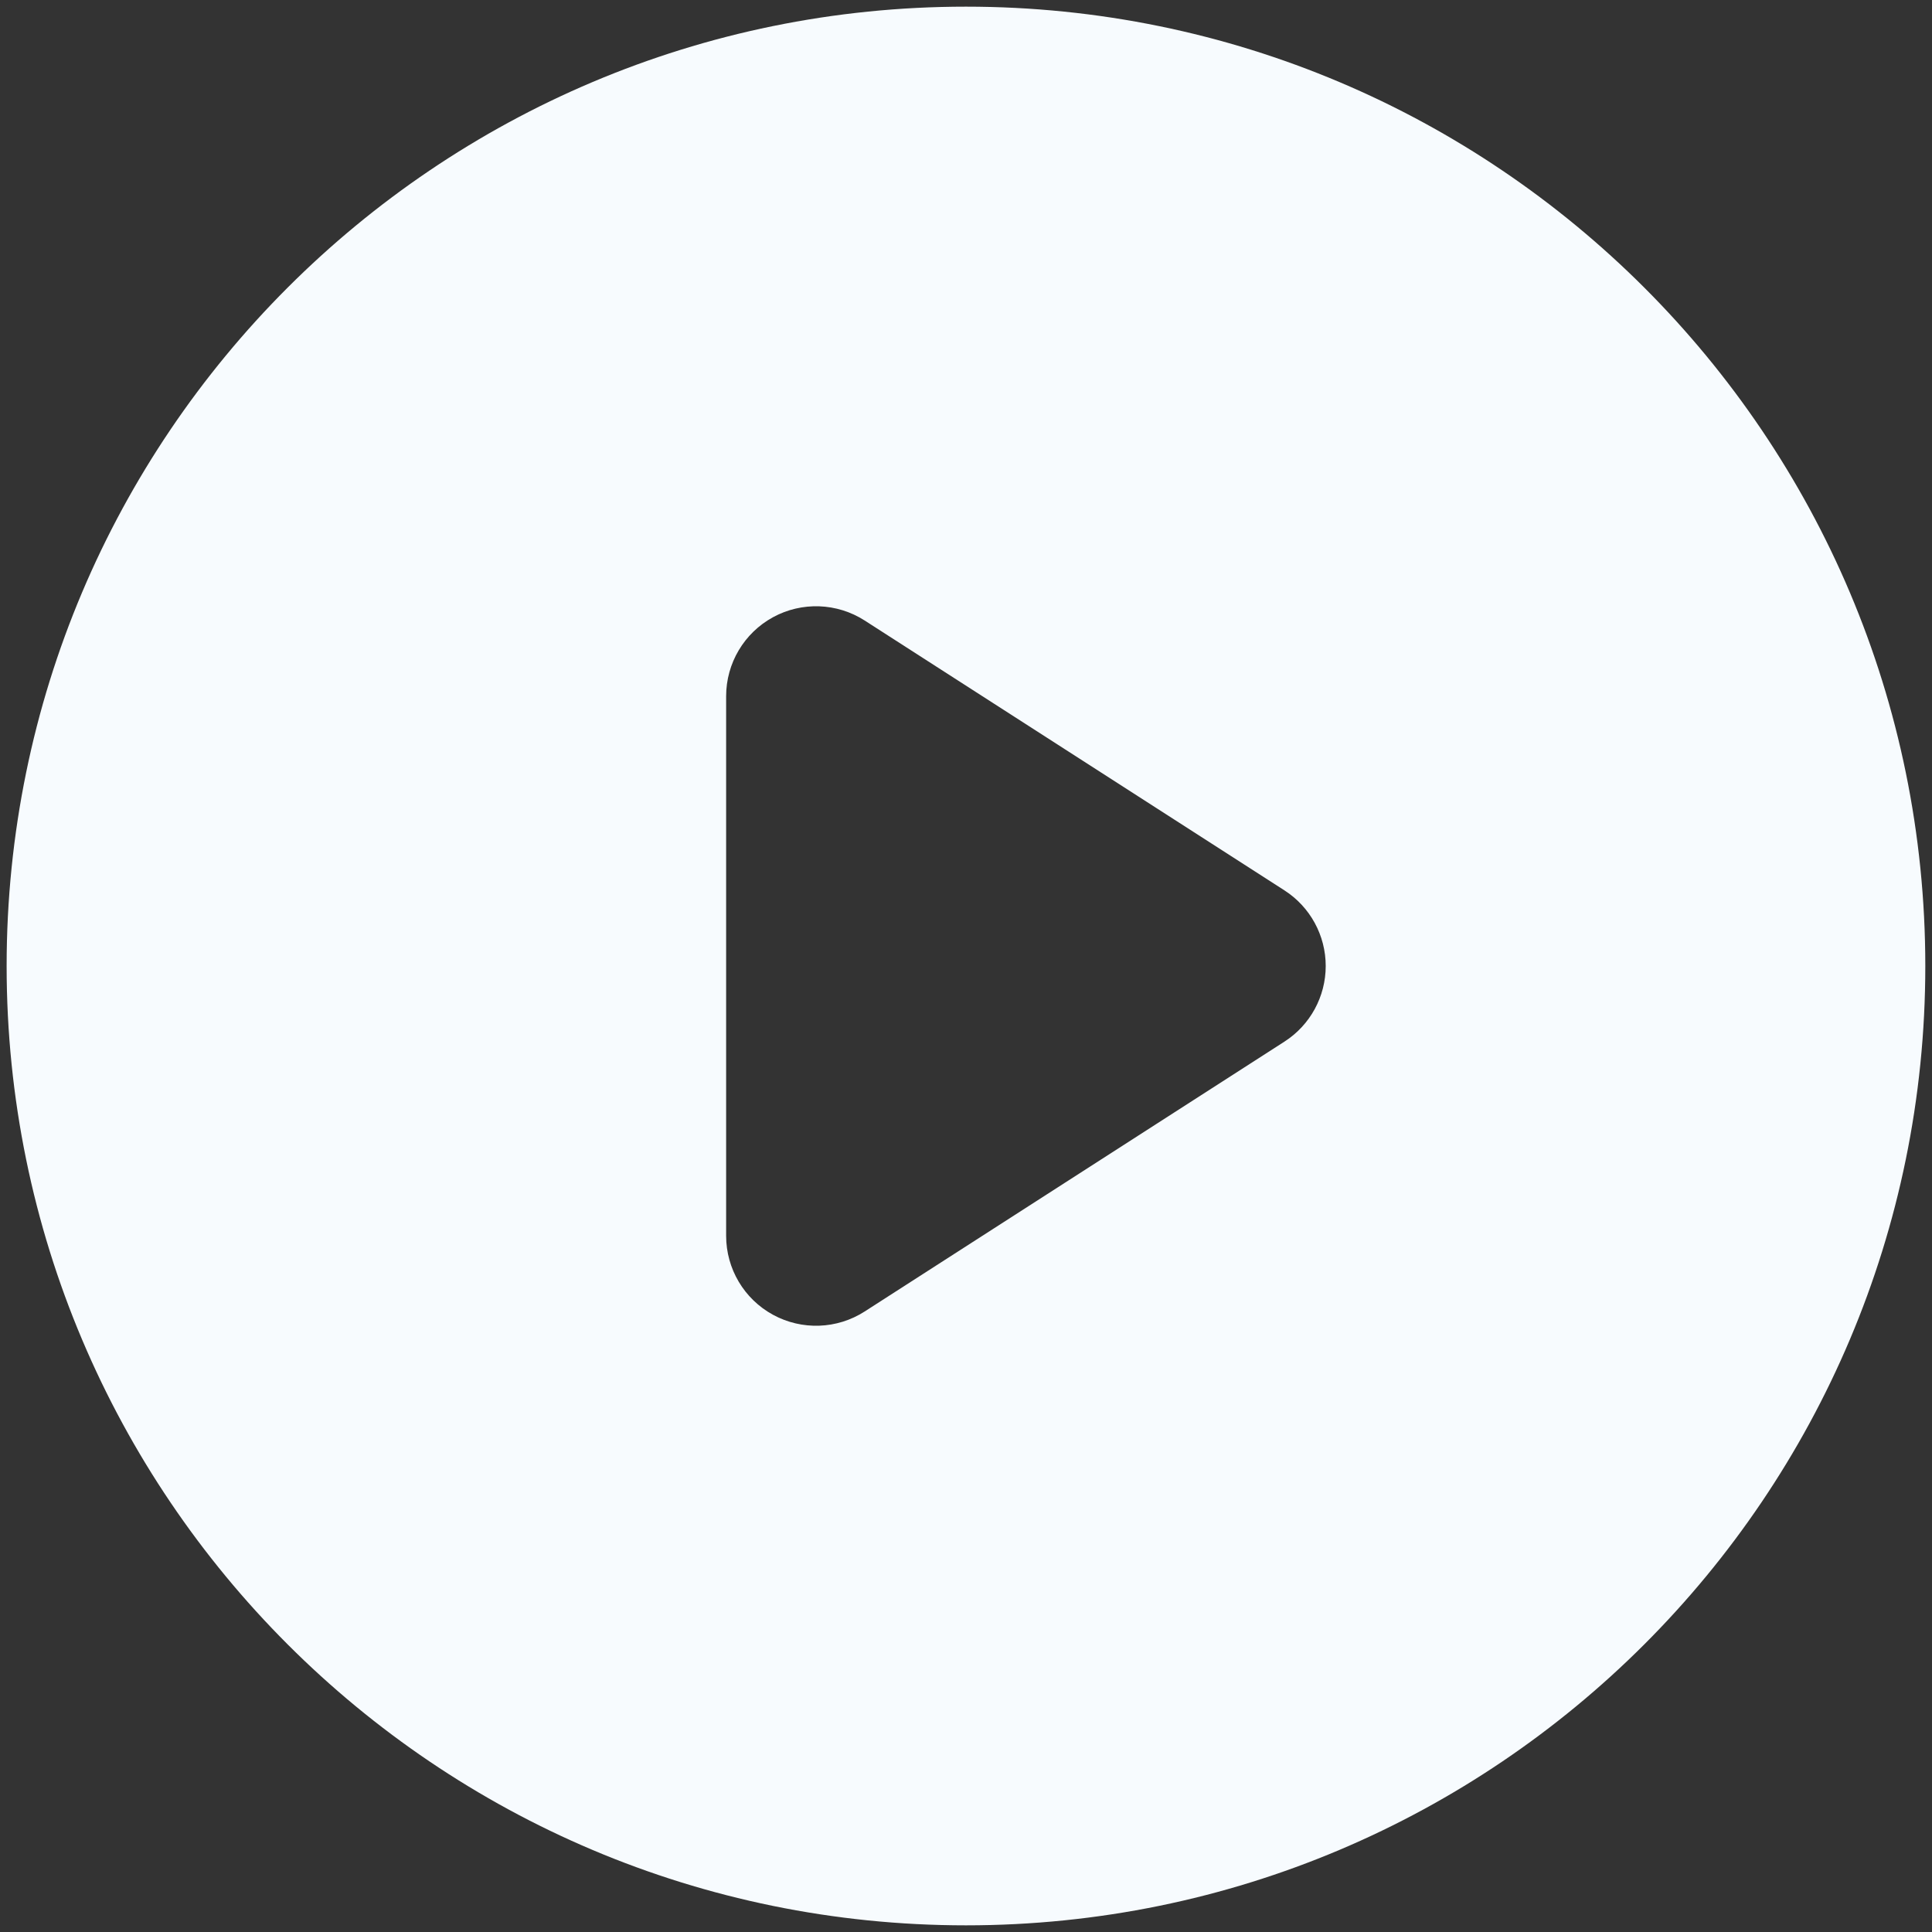 <svg width="58" height="58" viewBox="0 0 58 58" fill="none" xmlns="http://www.w3.org/2000/svg">
<rect x="0" y="0" width="58" height="58" fill="#333333" stroke="none"/>
<path fill-rule="evenodd" clip-rule="evenodd" d="M0.199 29C0.199 13.094 13.093 0.2 28.999 0.2C44.905 0.2 57.799 13.094 57.799 29C57.799 44.906 44.905 57.8 28.999 57.8C13.093 57.8 0.199 44.906 0.199 29ZM23.205 18.53C24.072 18.057 25.128 18.095 25.959 18.629L38.559 26.729C39.332 27.226 39.799 28.081 39.799 29C39.799 29.919 39.332 30.775 38.559 31.271L25.959 39.371C25.128 39.906 24.072 39.943 23.205 39.47C22.338 38.997 21.799 38.088 21.799 37.1V20.9C21.799 19.913 22.338 19.004 23.205 18.53Z" fill="#F7FBFE"/>
</svg>
